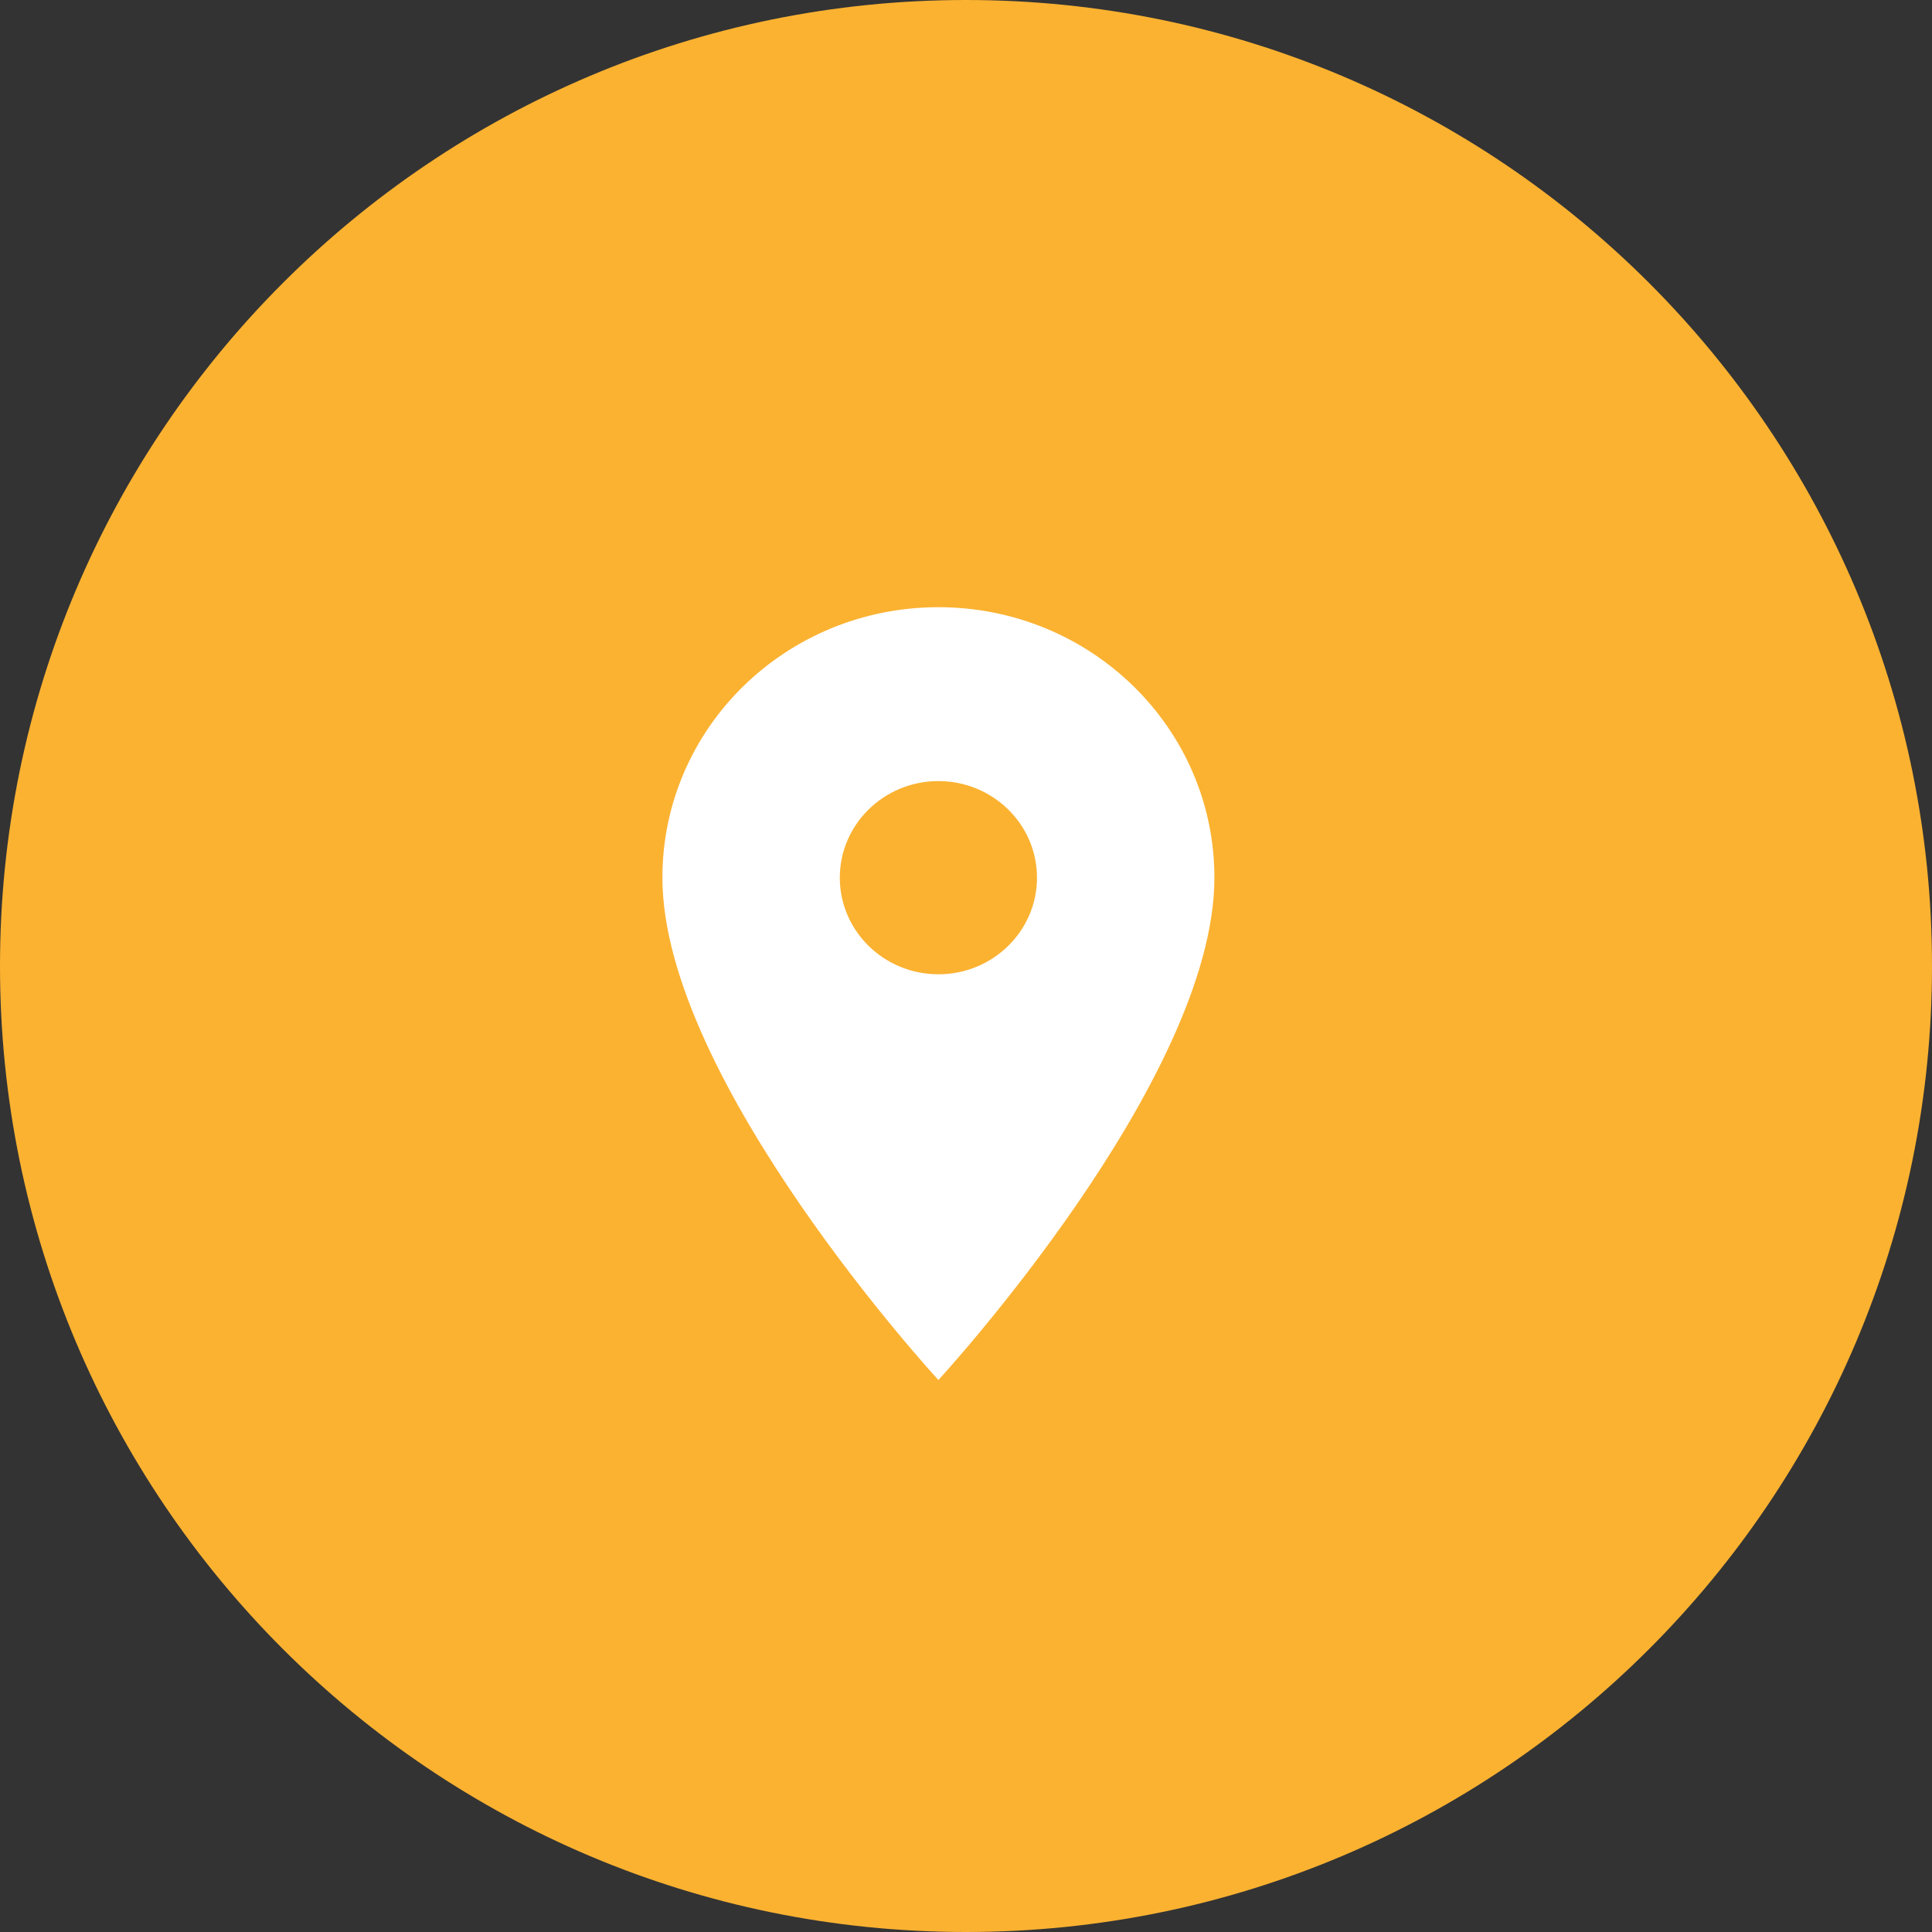 <svg width="35" height="35" viewBox="0 0 35 35" fill="none" xmlns="http://www.w3.org/2000/svg">
<rect x="0" y="0" width="35" height="35" fill="#333333" stroke="none"/>
<path d="M34.5 17.5C34.5 26.889 26.889 34.5 17.5 34.5C8.111 34.5 0.5 26.889 0.5 17.5C0.5 8.111 8.111 0.5 17.5 0.5C26.889 0.5 34.5 8.111 34.5 17.5Z" fill="#FBB231" stroke="#FBB231"/>
<path d="M17 11C14.236 11 12 13.191 12 15.9C12 19.575 17 25 17 25C17 25 22 19.575 22 15.9C22 13.191 19.764 11 17 11ZM17 17.65C16.014 17.65 15.214 16.866 15.214 15.9C15.214 14.934 16.014 14.15 17 14.15C17.986 14.15 18.786 14.934 18.786 15.9C18.786 16.866 17.986 17.65 17 17.65Z" fill="white"/>
</svg>
